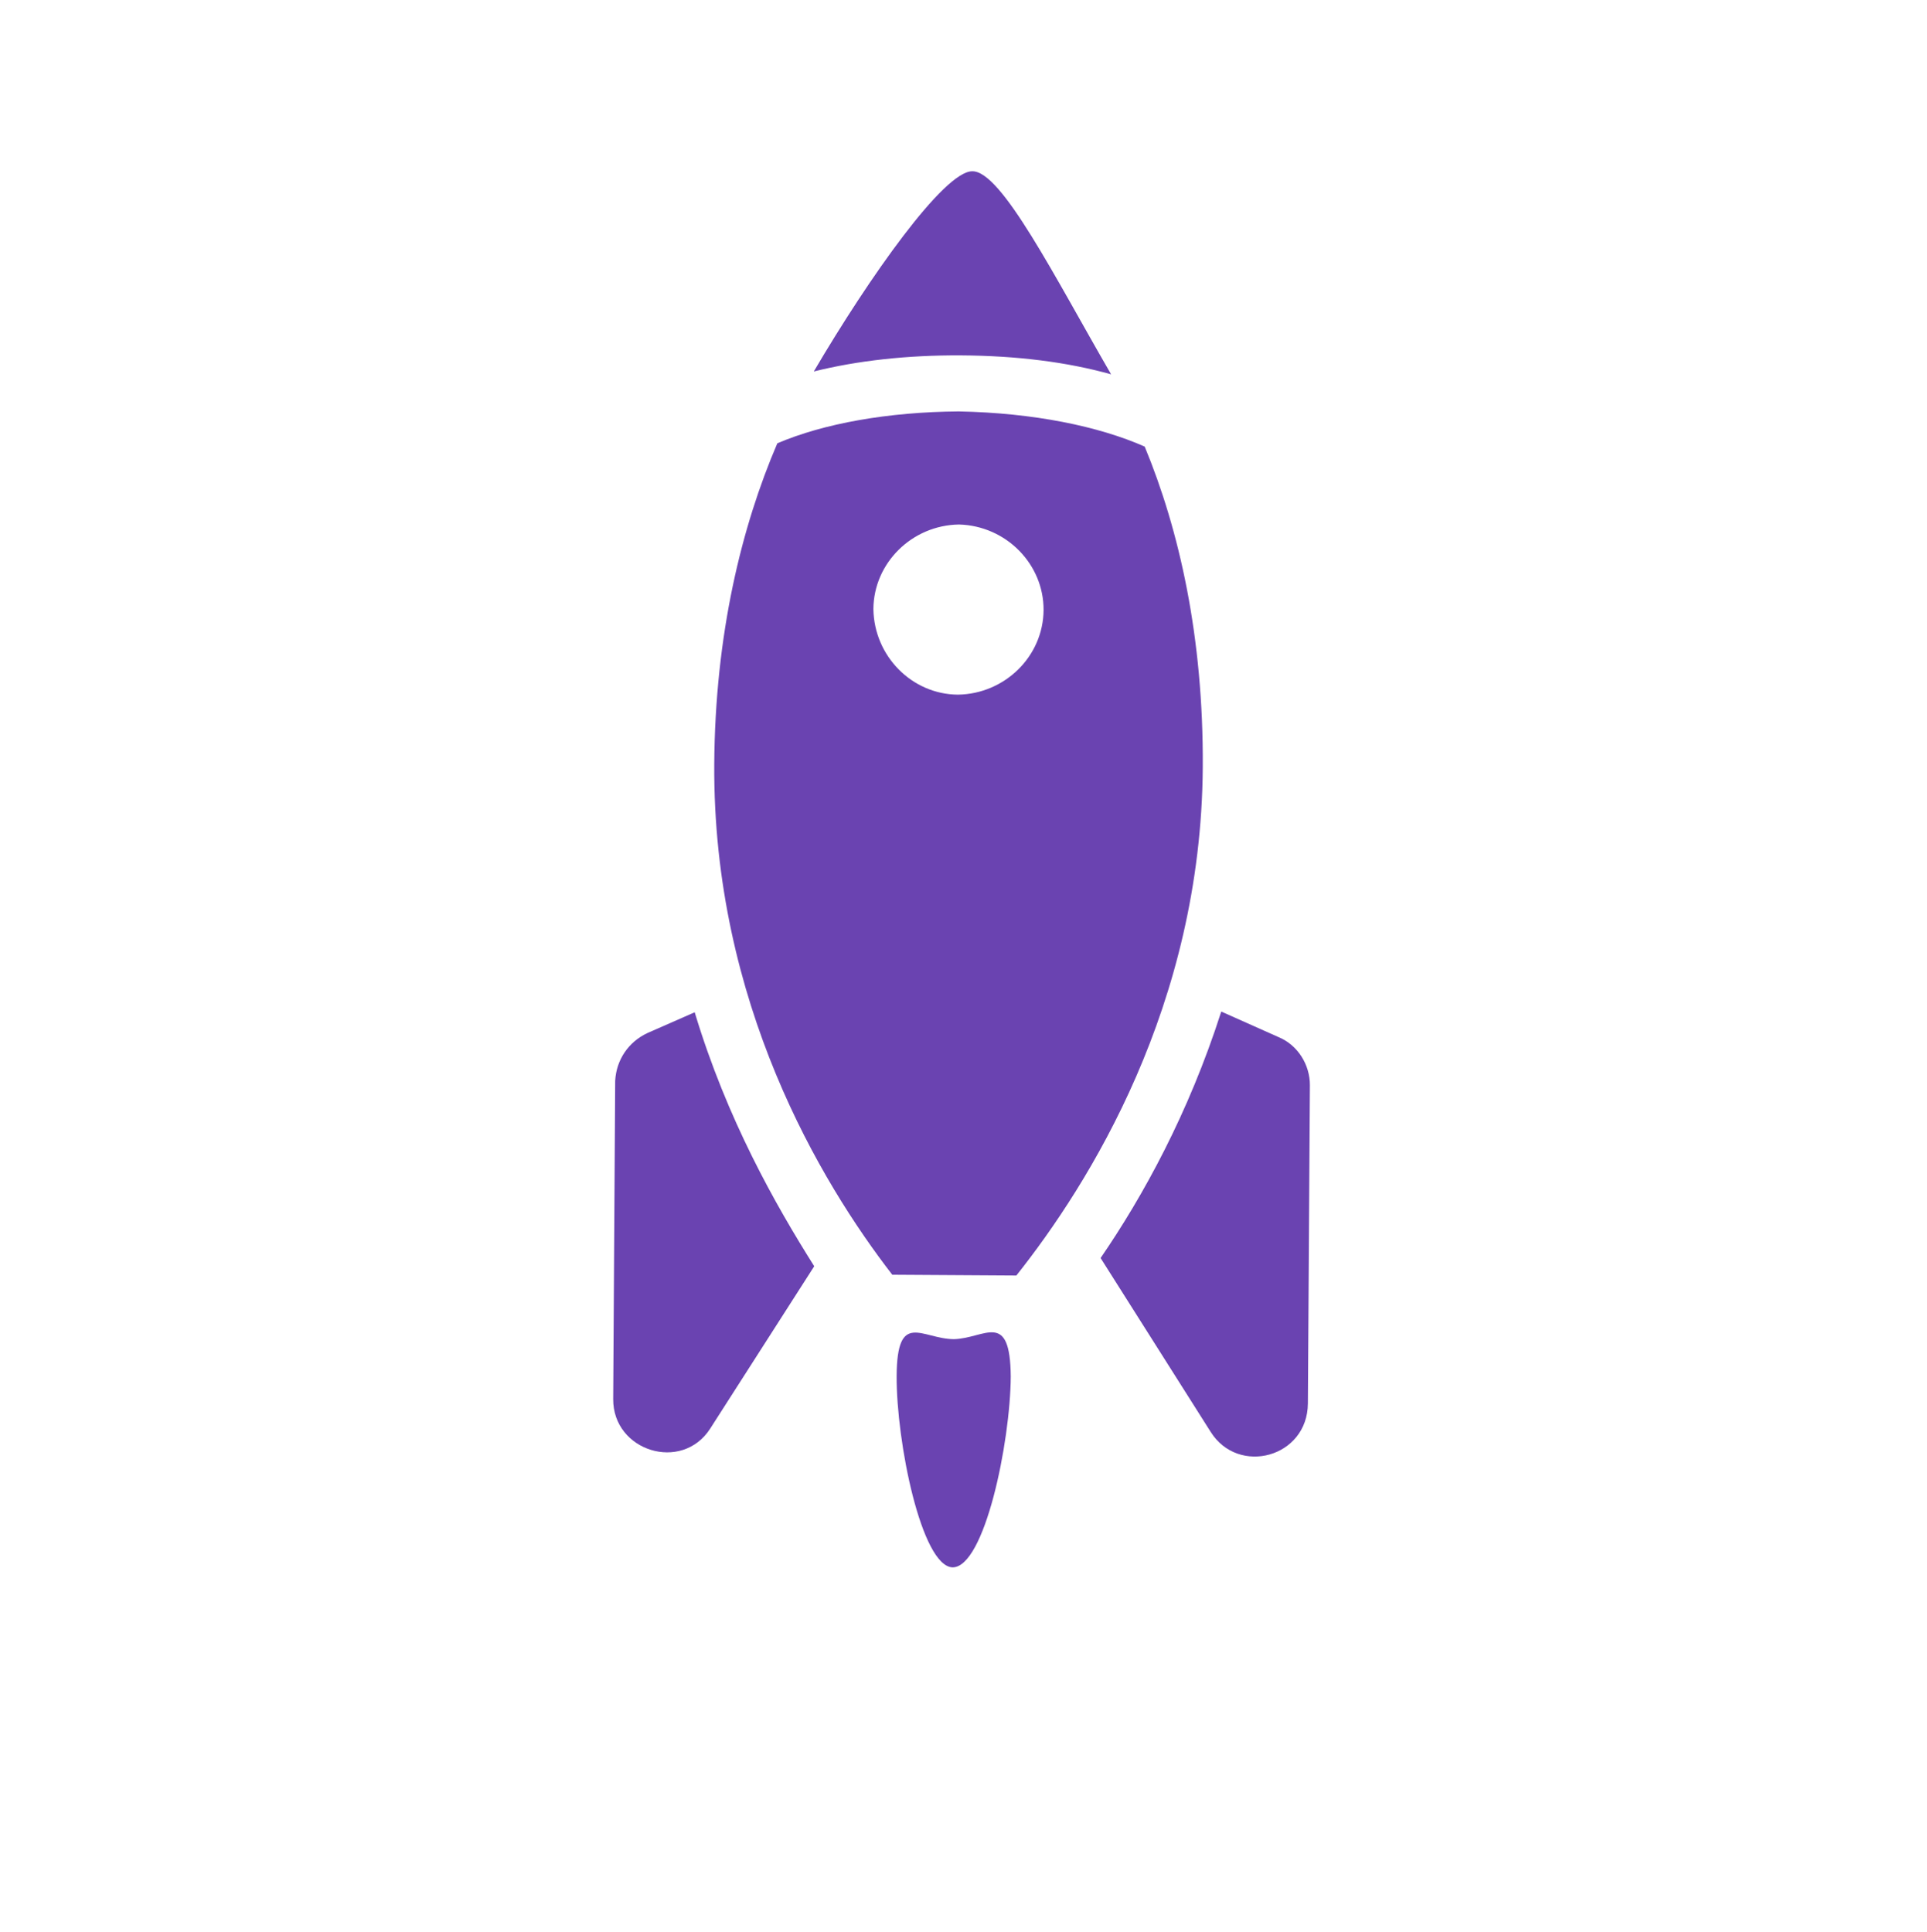 <svg width="367" height="368" xmlns="http://www.w3.org/2000/svg" xmlns:xlink="http://www.w3.org/1999/xlink" overflow="hidden"><defs><clipPath id="clip0"><rect x="808" y="176" width="367" height="368"/></clipPath><clipPath id="clip1"><path d="M808.816 358.859 992.977 176.979 1174.86 361.141 990.695 543.021Z" fill-rule="evenodd" clip-rule="evenodd"/></clipPath><clipPath id="clip2"><path d="M808.816 358.859 992.977 176.979 1174.86 361.141 990.695 543.021Z" fill-rule="evenodd" clip-rule="evenodd"/></clipPath><clipPath id="clip3"><path d="M808.816 358.859 992.977 176.979 1174.86 361.141 990.695 543.021Z" fill-rule="evenodd" clip-rule="evenodd"/></clipPath></defs><g clip-path="url(#clip0)" transform="translate(-808 -176)"><g clip-path="url(#clip1)"><g clip-path="url(#clip2)"><g clip-path="url(#clip3)"><path d="M993.161 208.629C987.823 208.596 973.589 228.716 962.991 246.762 971.202 244.716 980.741 243.632 991.036 243.696 1001.71 243.763 1011.24 244.966 1019.61 247.306 1008.86 228.746 998.691 208.473 993.161 208.629Z" fill="#6A43B1"/><path d="M940.305 368.83 931.319 372.778C927.686 374.471 925.377 377.888 925.162 381.891L924.784 442.516C924.722 452.43 937.851 456.516 943.242 448.16L963.072 417.207C955.709 405.532 946.469 389.268 940.305 368.83Z" fill="#6A43B1"/><path d="M1040.59 368.693C1034.37 388.101 1025.69 403.871 1017.61 415.641L1038.57 448.755C1043.85 457.176 1057.03 453.636 1057.09 443.341L1057.47 382.716C1057.49 378.903 1055.23 375.076 1051.43 373.527L1040.59 368.693Z" fill="#6A43B1"/><path d="M956.042 260.446C949.271 276.228 944.186 296.787 944.031 321.571 943.748 366.945 964.316 401.2 977.933 418.825L1001.57 418.973C1015.41 401.519 1036.78 367.525 1037.07 322.151 1037.22 297.367 1032.58 276.938 1026.01 261.073 1017.26 257.205 1004.89 254.65 990.588 254.37 977.051 254.476 964.836 256.688 956.042 260.446ZM1006.75 292.22C1006.69 300.99 999.404 308.189 990.443 308.324 981.673 308.269 974.473 300.98 974.339 292.018 974.393 283.248 981.683 276.049 990.645 275.914 999.604 276.161 1006.8 283.45 1006.75 292.22Z" fill="#6A43B1"/><path d="M989.677 431.1C983.576 431.062 978.845 425.504 978.766 438.087 978.688 450.669 983.497 474.34 989.406 474.568 995.507 474.606 1000.42 450.805 1000.5 438.222 1000.39 425.448 995.588 430.947 989.677 431.1Z" fill="#6A43B1"/></g></g></g></g></svg>